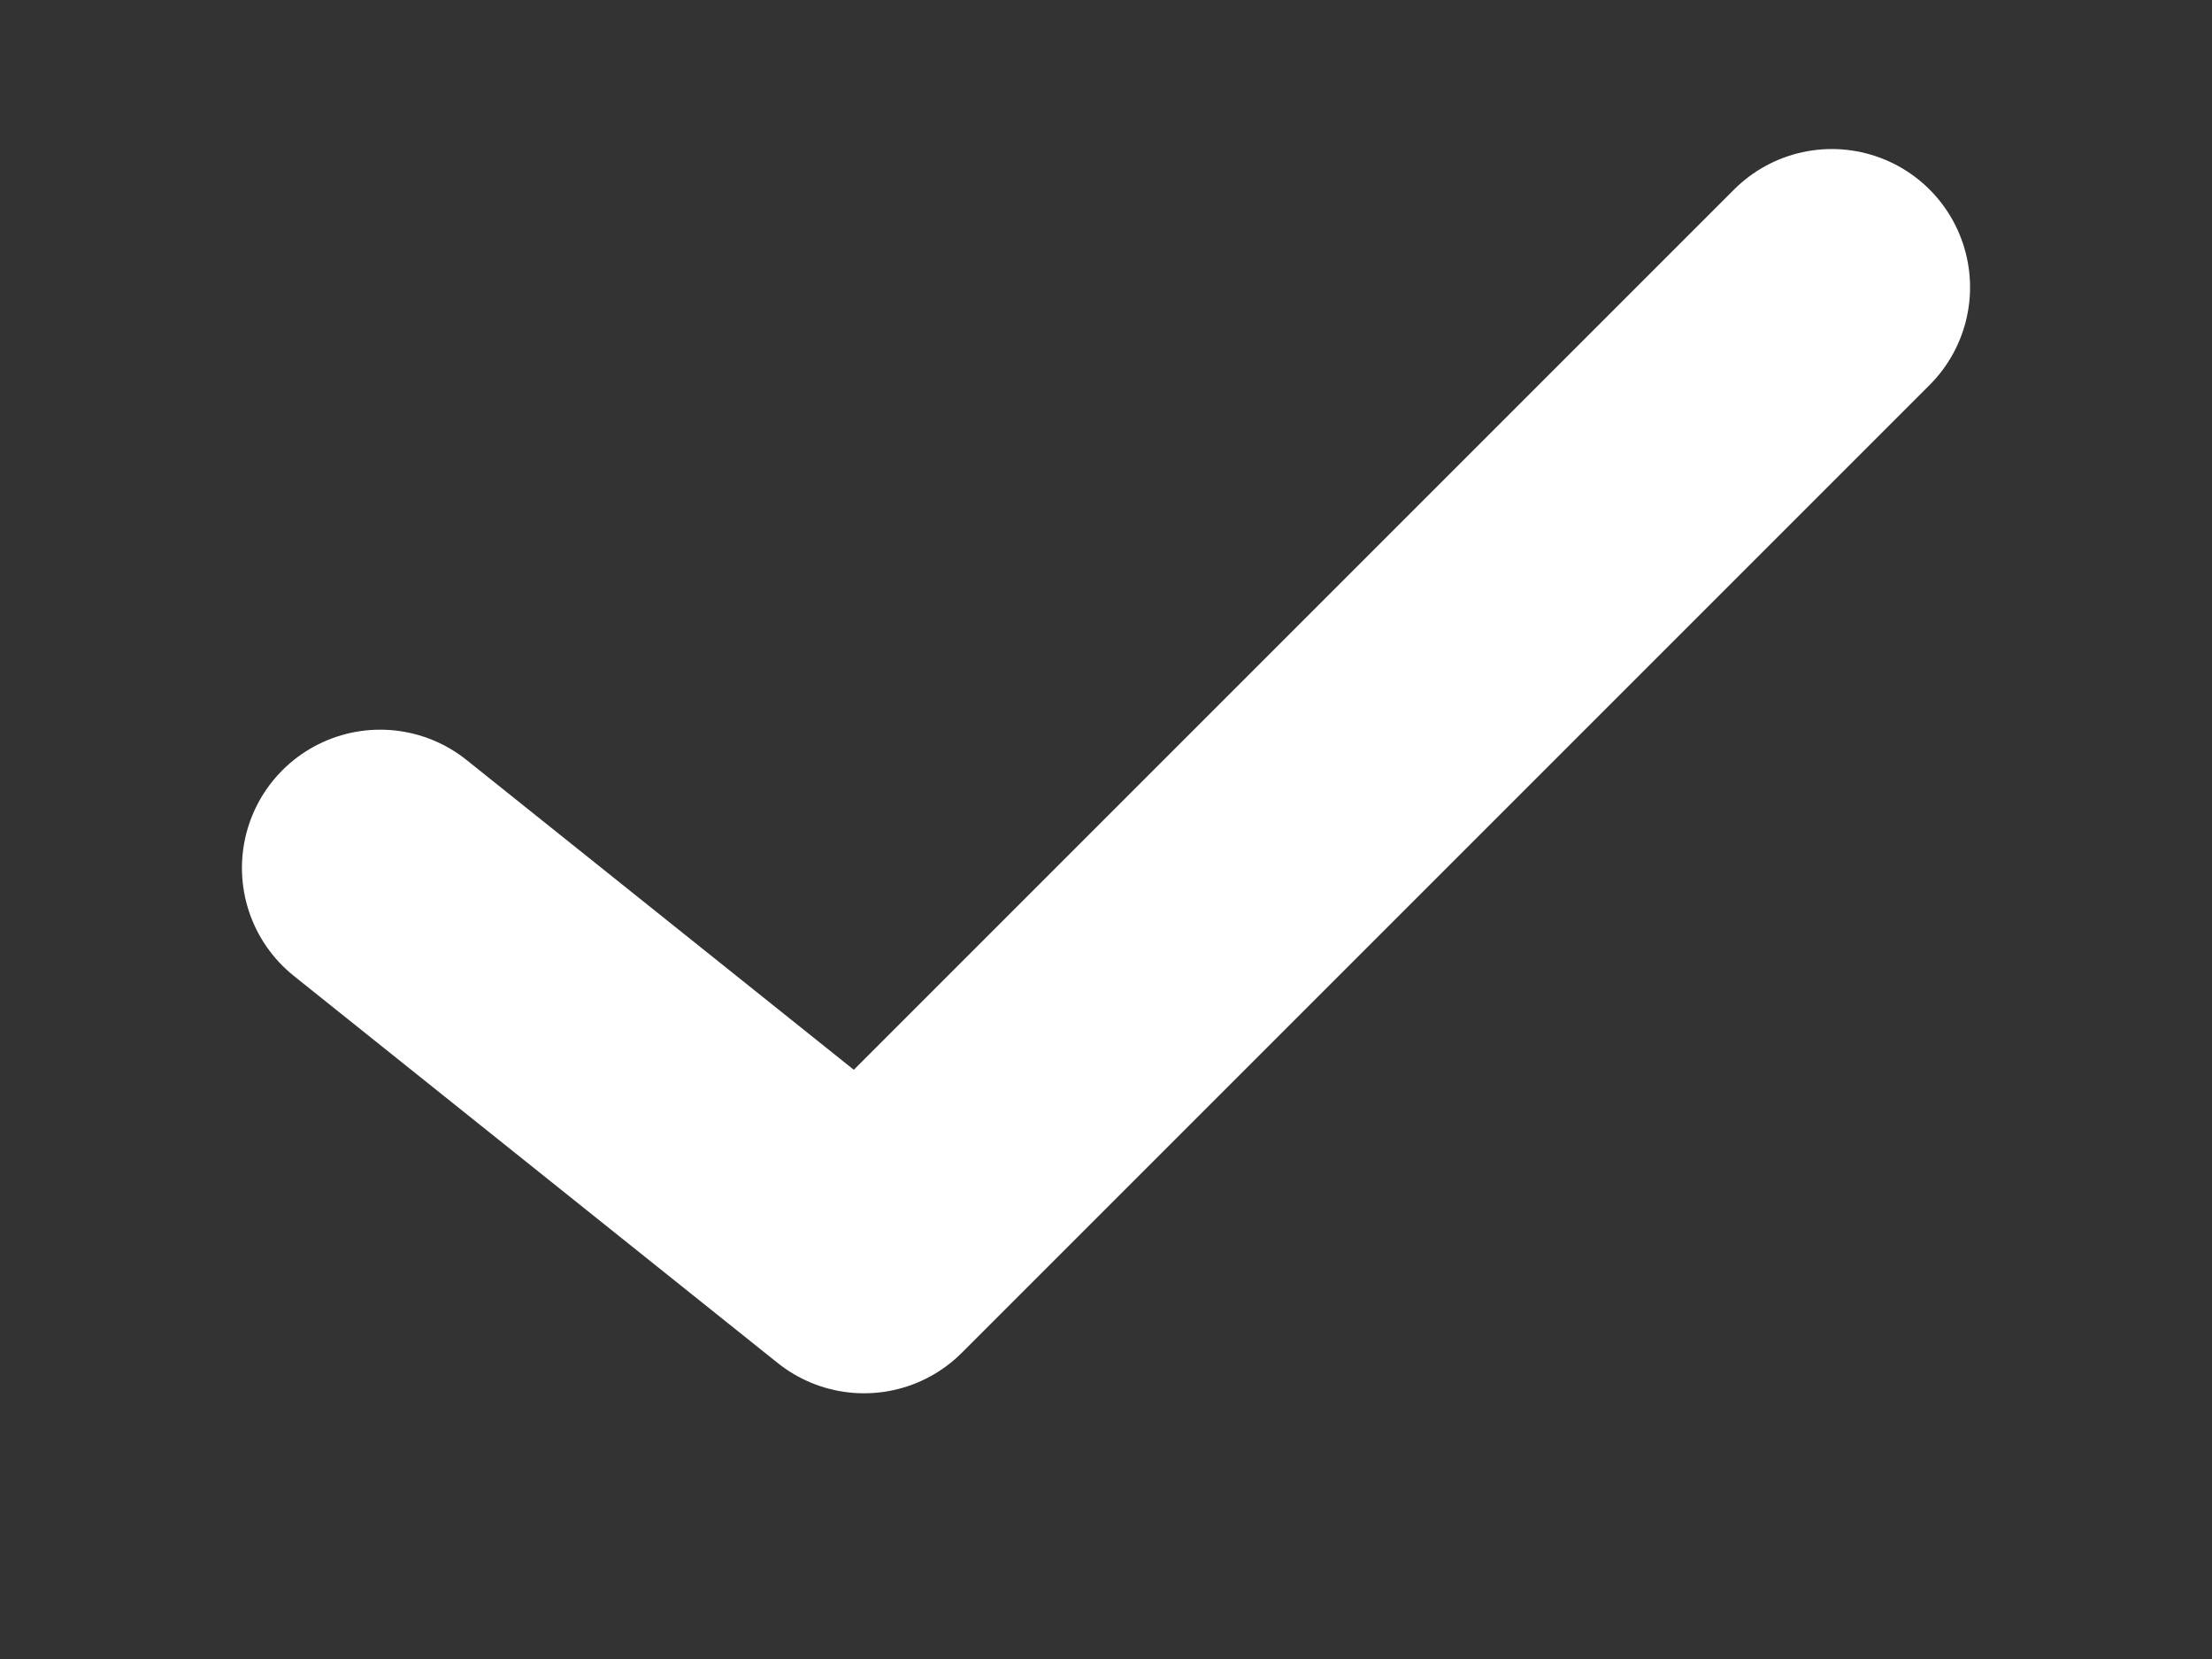 <svg width="8" height="6" viewBox="0 0 8 6" fill="none" xmlns="http://www.w3.org/2000/svg">
<rect x="0" y="0" width="8" height="6" fill="#333333" stroke="none"/>
<path d="M1.375 3.139L3.125 4.539L6.625 1.039" stroke="white" stroke-linecap="round" stroke-linejoin="round"/>
</svg>

